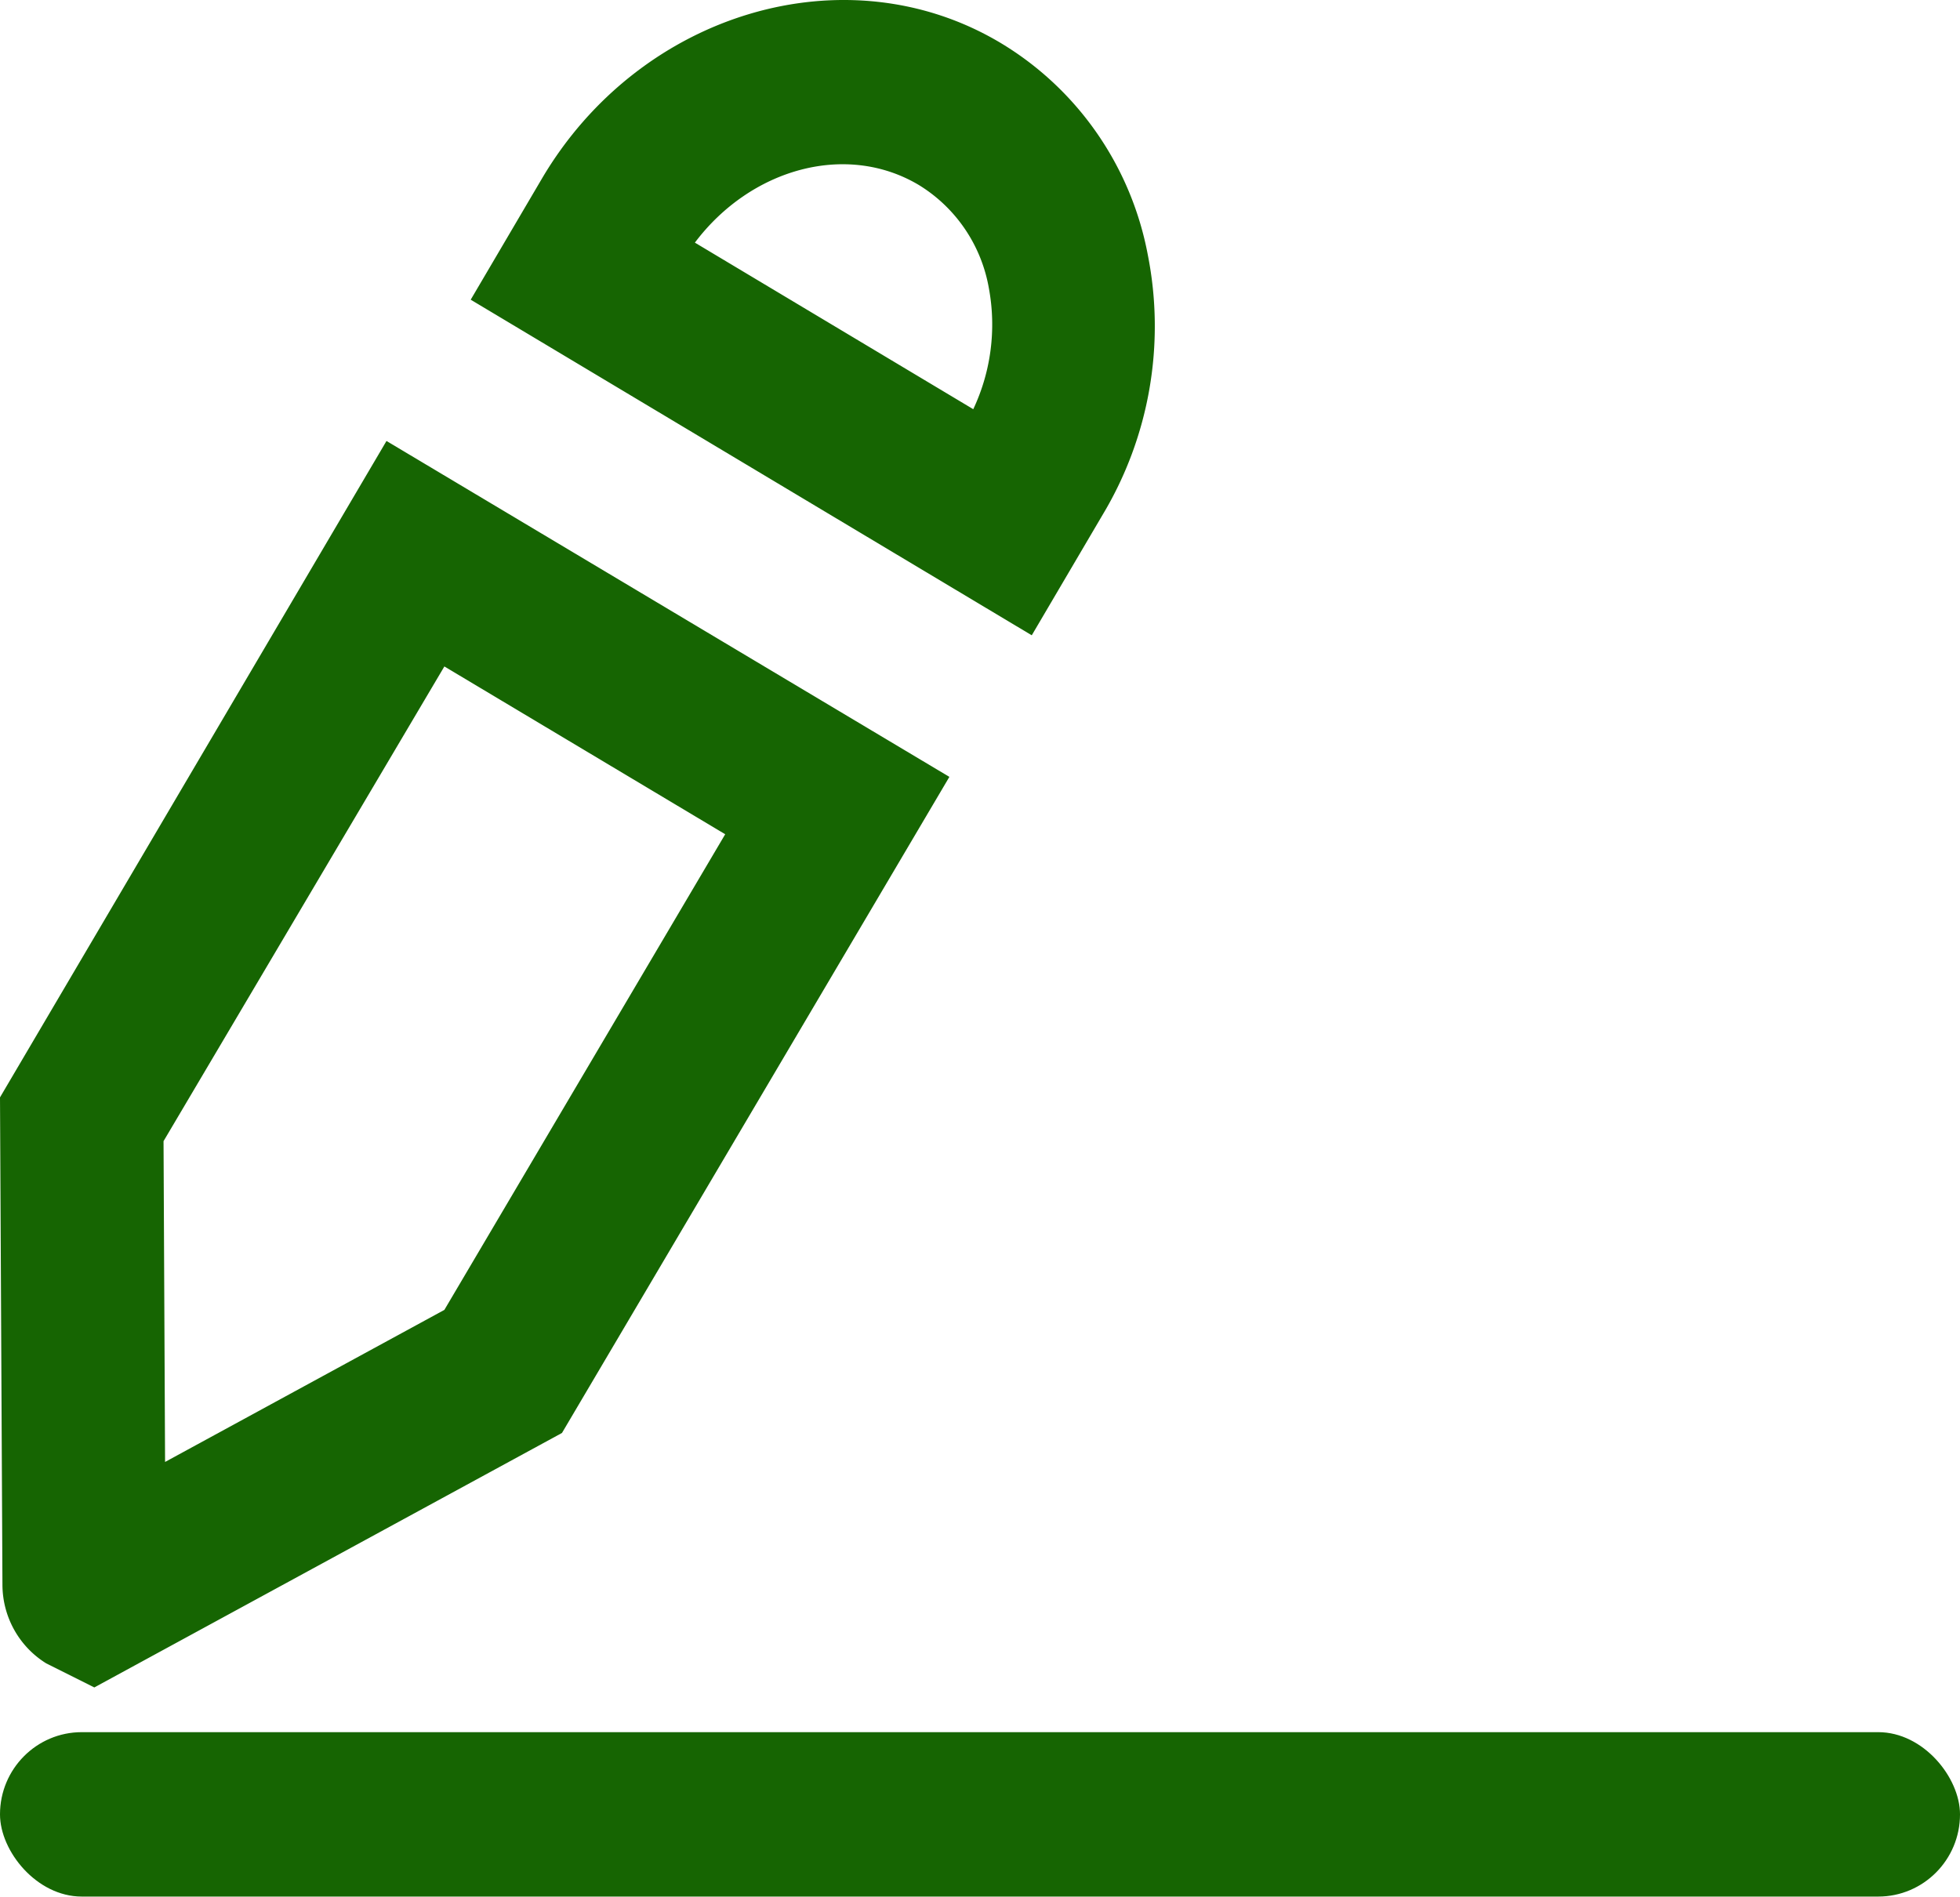 <?xml version="1.0" encoding="UTF-8" standalone="no"?>
<svg
   xmlns:dc="http://purl.org/dc/elements/1.1/"
   xmlns:cc="http://creativecommons.org/ns#"
   xmlns:rdf="http://www.w3.org/1999/02/22-rdf-syntax-ns#"
   xmlns:svg="http://www.w3.org/2000/svg"
   xmlns="http://www.w3.org/2000/svg"
   xmlns:sodipodi="http://sodipodi.sourceforge.net/DTD/sodipodi-0.dtd"
   xmlns:inkscape="http://www.inkscape.org/namespaces/inkscape"
   version="1.1"
   id="svg833"
   width="557.566"
   height="539.628"
   viewBox="0 0 557.566 539.628"
   sodipodi:docname="eit_icon.svg"
   inkscape:version="1.0.1 (3bc2e813f5, 2020-09-07)">
  <defs
     id="defs837">
    <style
       id="style851">.cls-1{fill:#35353d;}</style>
  </defs>
  <sodipodi:namedview
     pagecolor="#ffffff"
     bordercolor="#666666"
     borderopacity="1"
     objecttolerance="10"
     gridtolerance="10"
     guidetolerance="10"
     inkscape:pageopacity="0"
     inkscape:pageshadow="2"
     inkscape:window-width="1920"
     inkscape:window-height="1001"
     id="namedview835"
     showgrid="false"
     fit-margin-top="0"
     fit-margin-left="0"
     fit-margin-right="0"
     fit-margin-bottom="0"
     inkscape:zoom="0.77801172"
     inkscape:cx="116.78484"
     inkscape:cy="194.06392"
     inkscape:window-x="-9"
     inkscape:window-y="-9"
     inkscape:window-maximized="1"
     inkscape:current-layer="Layer_1-2" />
  <g
     inkscape:groupmode="layer"
     inkscape:label="Image"
     id="g841"
     transform="translate(-92.677,-110.643)">
    <g
       id="Layer_1-2"
       data-name="Layer 1"
       transform="matrix(8.712,0,0,8.776,92.677,110.608)">
      <path
         class="cls-1"
         d="M 36,16.7 A 11.82,11.82 0 0 0 37.48,8.27 10.21,10.21 0 0 0 32.68,1.4 c -5.05,-3 -11.8,-1 -15,4.42 L 15.37,9.72 33.69,20.6 Z M 31.78,13.27 22.69,7.87 C 24.51,5.47 27.63,4.6 30,6 a 4.91,4.91 0 0 1 2.29,3.35 6.4,6.4 0 0 1 -0.51,3.92 z"
         id="path857"
         style="fill:#166502;fill-opacity:1;fill-rule:nonzero" />
      <path
         class="cls-1"
         d="M 1.51,53.93 3.08,54.71 18.35,46.46 31,25.19 12.62,14.3 0,35.58 0.08,51.41 a 3,3 0 0 0 1.43,2.52 z m 13,-32.32 9.17,5.44 L 14.51,42.47 5.39,47.4 5.34,37 Z"
         id="path859"
         style="fill:#166502;fill-opacity:1" />
      <rect
         class="cls-1"
         y="56.16"
         width="64"
         height="5.33"
         rx="2.67"
         ry="2.67"
         id="rect861"
         x="0"
         style="fill:#166502;fill-opacity:1" />
    </g>
  </g>
</svg>
